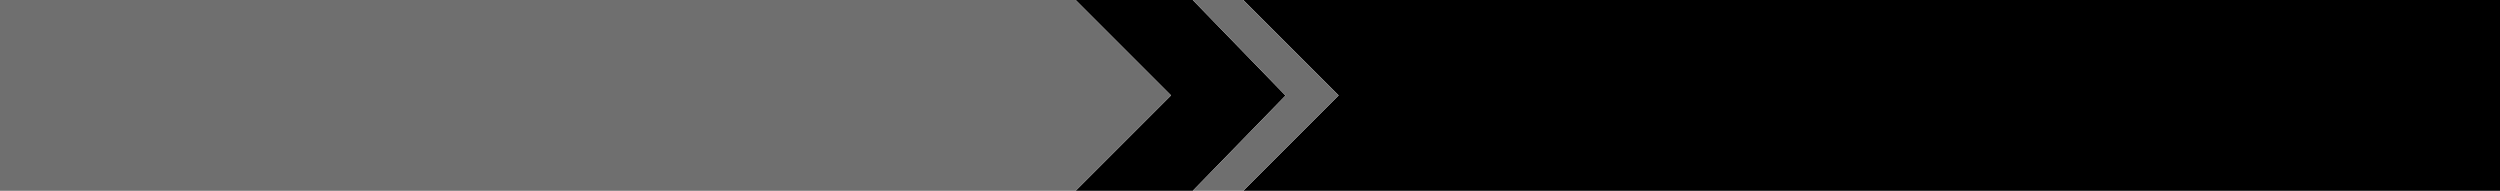 <?xml version="1.0" encoding="UTF-8" standalone="no"?>
<svg xmlns:xlink="http://www.w3.org/1999/xlink" height="58.0px" width="760.0px" xmlns="http://www.w3.org/2000/svg">
  <g transform="matrix(1.0, 0.0, 0.0, 1.0, 0.0, 0.0)">
    <path d="M377.95 0.0 L760.0 0.0 760.0 58.0 377.95 58.0 406.95 29.0 377.95 0.0 M362.6 58.0 L327.0 58.0 355.0 30.0 356.0 29.0 355.0 28.0 327.0 0.0 362.6 0.0 390.8 29.05 362.6 58.0" fill="#000000" fill-rule="evenodd" stroke="none"/>
    <path d="M377.95 58.0 L362.6 58.0 390.8 29.05 362.6 0.0 377.95 0.0 406.95 29.0 377.95 58.0 M327.0 58.0 L0.0 58.0 0.0 0.0 327.0 0.0 355.0 28.0 356.0 29.0 355.0 30.0 327.0 58.0" fill="#6f6f6f" fill-rule="evenodd" stroke="none"/>
  </g>
</svg>
